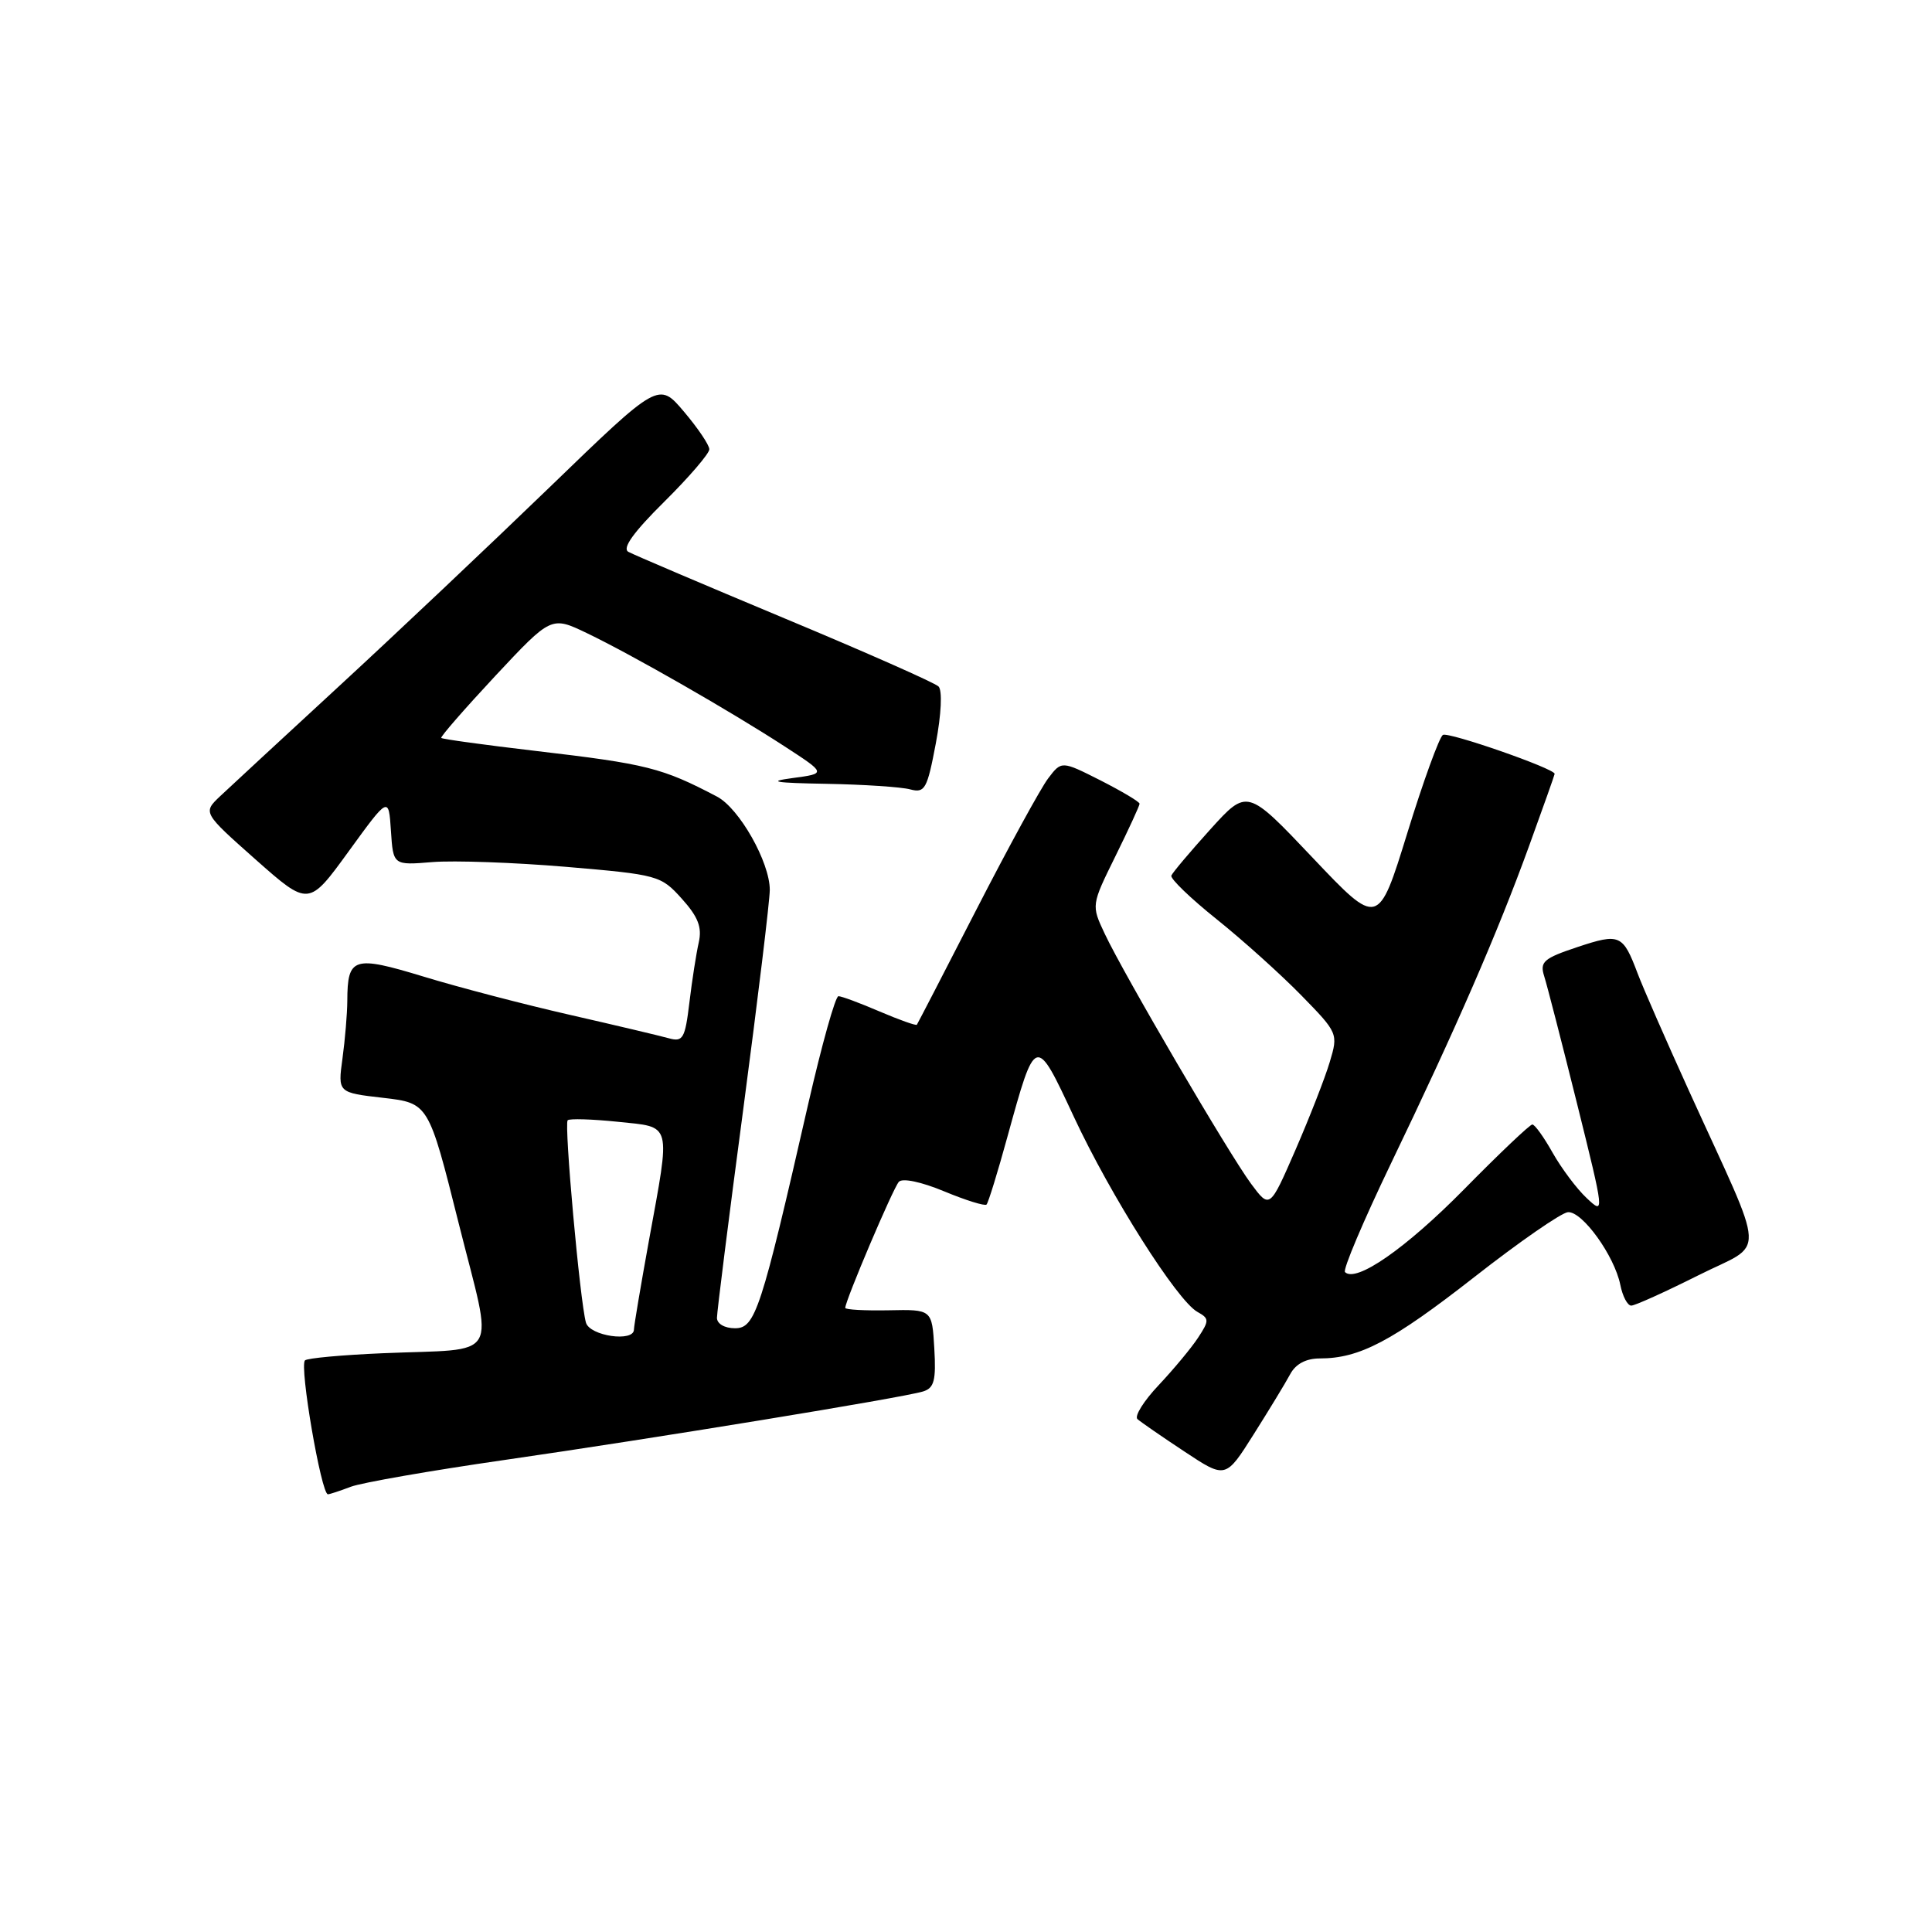 <?xml version="1.0" encoding="UTF-8" standalone="no"?>
<!DOCTYPE svg PUBLIC "-//W3C//DTD SVG 1.1//EN" "http://www.w3.org/Graphics/SVG/1.1/DTD/svg11.dtd" >
<svg xmlns="http://www.w3.org/2000/svg" xmlns:xlink="http://www.w3.org/1999/xlink" version="1.1" viewBox="0 0 256 256">
 <g >
 <path fill="currentColor"
d=" M 46.49 197.00 C 47.93 196.46 57.08 194.86 66.81 193.46 C 86.58 190.61 119.53 185.22 122.30 184.38 C 123.78 183.93 124.05 182.93 123.80 178.67 C 123.50 173.50 123.50 173.50 117.75 173.62 C 114.59 173.68 112.00 173.54 112.00 173.30 C 112.00 172.35 118.33 157.45 119.10 156.60 C 119.57 156.07 122.08 156.60 125.11 157.86 C 127.97 159.05 130.50 159.83 130.72 159.61 C 130.95 159.38 132.19 155.36 133.48 150.66 C 137.23 137.06 137.20 137.06 142.30 148.00 C 147.16 158.42 155.96 172.32 158.66 173.83 C 160.24 174.71 160.25 174.97 158.76 177.24 C 157.88 178.59 155.53 181.41 153.55 183.52 C 151.56 185.62 150.29 187.65 150.72 188.04 C 151.15 188.42 153.95 190.36 156.95 192.34 C 162.40 195.95 162.40 195.95 166.11 190.07 C 168.15 186.84 170.33 183.26 170.95 182.10 C 171.68 180.73 173.05 180.00 174.89 180.00 C 180.15 180.00 184.48 177.72 195.34 169.23 C 201.30 164.56 206.89 160.69 207.76 160.62 C 209.66 160.48 213.92 166.39 214.70 170.25 C 215.00 171.76 215.65 173.00 216.15 173.00 C 216.64 173.00 220.62 171.20 224.99 169.01 C 234.08 164.43 234.24 167.51 223.78 144.50 C 220.78 137.90 217.73 130.93 217.00 129.00 C 215.04 123.81 214.63 123.63 209.05 125.48 C 204.54 126.98 204.01 127.44 204.61 129.34 C 204.99 130.53 206.95 138.14 208.97 146.25 C 212.61 160.91 212.62 160.99 210.25 158.76 C 208.93 157.53 206.91 154.82 205.74 152.76 C 204.58 150.69 203.37 149.00 203.04 149.00 C 202.72 149.00 198.64 152.87 193.98 157.61 C 186.27 165.43 179.68 170.01 178.22 168.56 C 177.91 168.25 180.64 161.81 184.27 154.25 C 192.96 136.20 198.43 123.62 202.60 112.13 C 204.47 106.98 206.00 102.66 206.00 102.54 C 206.00 101.84 191.91 96.94 191.19 97.38 C 190.72 97.68 188.59 103.52 186.48 110.37 C 182.63 122.83 182.63 122.83 173.94 113.66 C 165.26 104.50 165.26 104.50 160.38 109.89 C 157.70 112.86 155.37 115.62 155.21 116.02 C 155.05 116.43 157.75 119.03 161.21 121.80 C 164.67 124.57 169.71 129.11 172.42 131.88 C 177.29 136.86 177.33 136.96 176.20 140.72 C 175.58 142.81 173.53 148.05 171.66 152.36 C 168.25 160.19 168.25 160.19 165.77 156.85 C 162.82 152.86 148.91 129.10 146.38 123.72 C 144.60 119.94 144.60 119.94 147.80 113.45 C 149.56 109.88 151.00 106.75 151.00 106.50 C 151.00 106.24 148.67 104.86 145.83 103.41 C 140.66 100.80 140.66 100.80 138.88 103.15 C 137.90 104.44 133.63 112.25 129.39 120.50 C 125.16 128.75 121.60 135.62 121.49 135.78 C 121.38 135.93 119.16 135.14 116.56 134.03 C 113.96 132.91 111.50 132.00 111.10 132.00 C 110.69 132.00 108.90 138.41 107.10 146.25 C 100.83 173.72 100.08 176.00 97.39 176.00 C 96.02 176.00 95.00 175.41 95.00 174.62 C 95.00 173.86 96.57 161.37 98.50 146.87 C 100.42 132.37 102.00 119.33 102.00 117.91 C 102.00 114.24 97.96 107.10 95.00 105.55 C 87.72 101.73 85.73 101.23 70.97 99.50 C 64.24 98.71 58.61 97.94 58.47 97.78 C 58.33 97.63 61.56 93.93 65.63 89.56 C 73.05 81.63 73.05 81.63 77.78 83.90 C 83.78 86.78 96.83 94.26 103.98 98.91 C 109.50 102.50 109.50 102.50 105.00 103.10 C 101.57 103.56 102.65 103.74 109.50 103.86 C 114.45 103.95 119.45 104.28 120.62 104.60 C 122.55 105.11 122.86 104.55 124.00 98.51 C 124.73 94.63 124.88 91.48 124.36 90.96 C 123.88 90.48 114.71 86.42 103.99 81.95 C 93.27 77.47 83.94 73.50 83.26 73.12 C 82.41 72.65 83.95 70.51 88.01 66.49 C 91.30 63.23 93.99 60.10 93.99 59.53 C 93.98 58.96 92.47 56.72 90.63 54.55 C 87.28 50.59 87.28 50.59 72.84 64.55 C 64.90 72.22 52.35 84.08 44.95 90.90 C 37.55 97.72 30.46 104.29 29.18 105.49 C 26.87 107.68 26.87 107.68 33.88 113.90 C 40.90 120.11 40.90 120.11 46.20 112.81 C 51.50 105.51 51.50 105.51 51.80 110.08 C 52.10 114.66 52.10 114.66 57.30 114.23 C 60.16 114.00 68.12 114.28 75.00 114.86 C 87.20 115.90 87.57 116.00 90.34 119.08 C 92.51 121.49 93.04 122.87 92.59 124.87 C 92.26 126.32 91.70 129.90 91.35 132.83 C 90.77 137.63 90.50 138.10 88.60 137.57 C 87.45 137.25 81.55 135.85 75.50 134.47 C 69.45 133.09 60.72 130.81 56.11 129.40 C 46.83 126.58 46.04 126.83 46.02 132.61 C 46.01 134.32 45.72 137.76 45.38 140.25 C 44.76 144.78 44.76 144.78 50.78 145.47 C 56.79 146.17 56.79 146.17 60.78 162.10 C 65.42 180.63 66.59 178.63 50.72 179.31 C 45.34 179.54 40.70 179.96 40.41 180.26 C 39.65 181.02 42.57 198.00 43.45 198.00 C 43.68 198.00 45.05 197.55 46.49 197.00 Z  M 77.64 175.25 C 76.85 172.45 74.73 148.93 75.22 148.44 C 75.47 148.20 78.44 148.29 81.84 148.64 C 89.11 149.40 88.88 148.51 85.98 164.42 C 84.89 170.43 84.00 175.71 84.00 176.17 C 84.00 177.88 78.14 177.03 77.64 175.25 Z "/>
</g>
</svg>